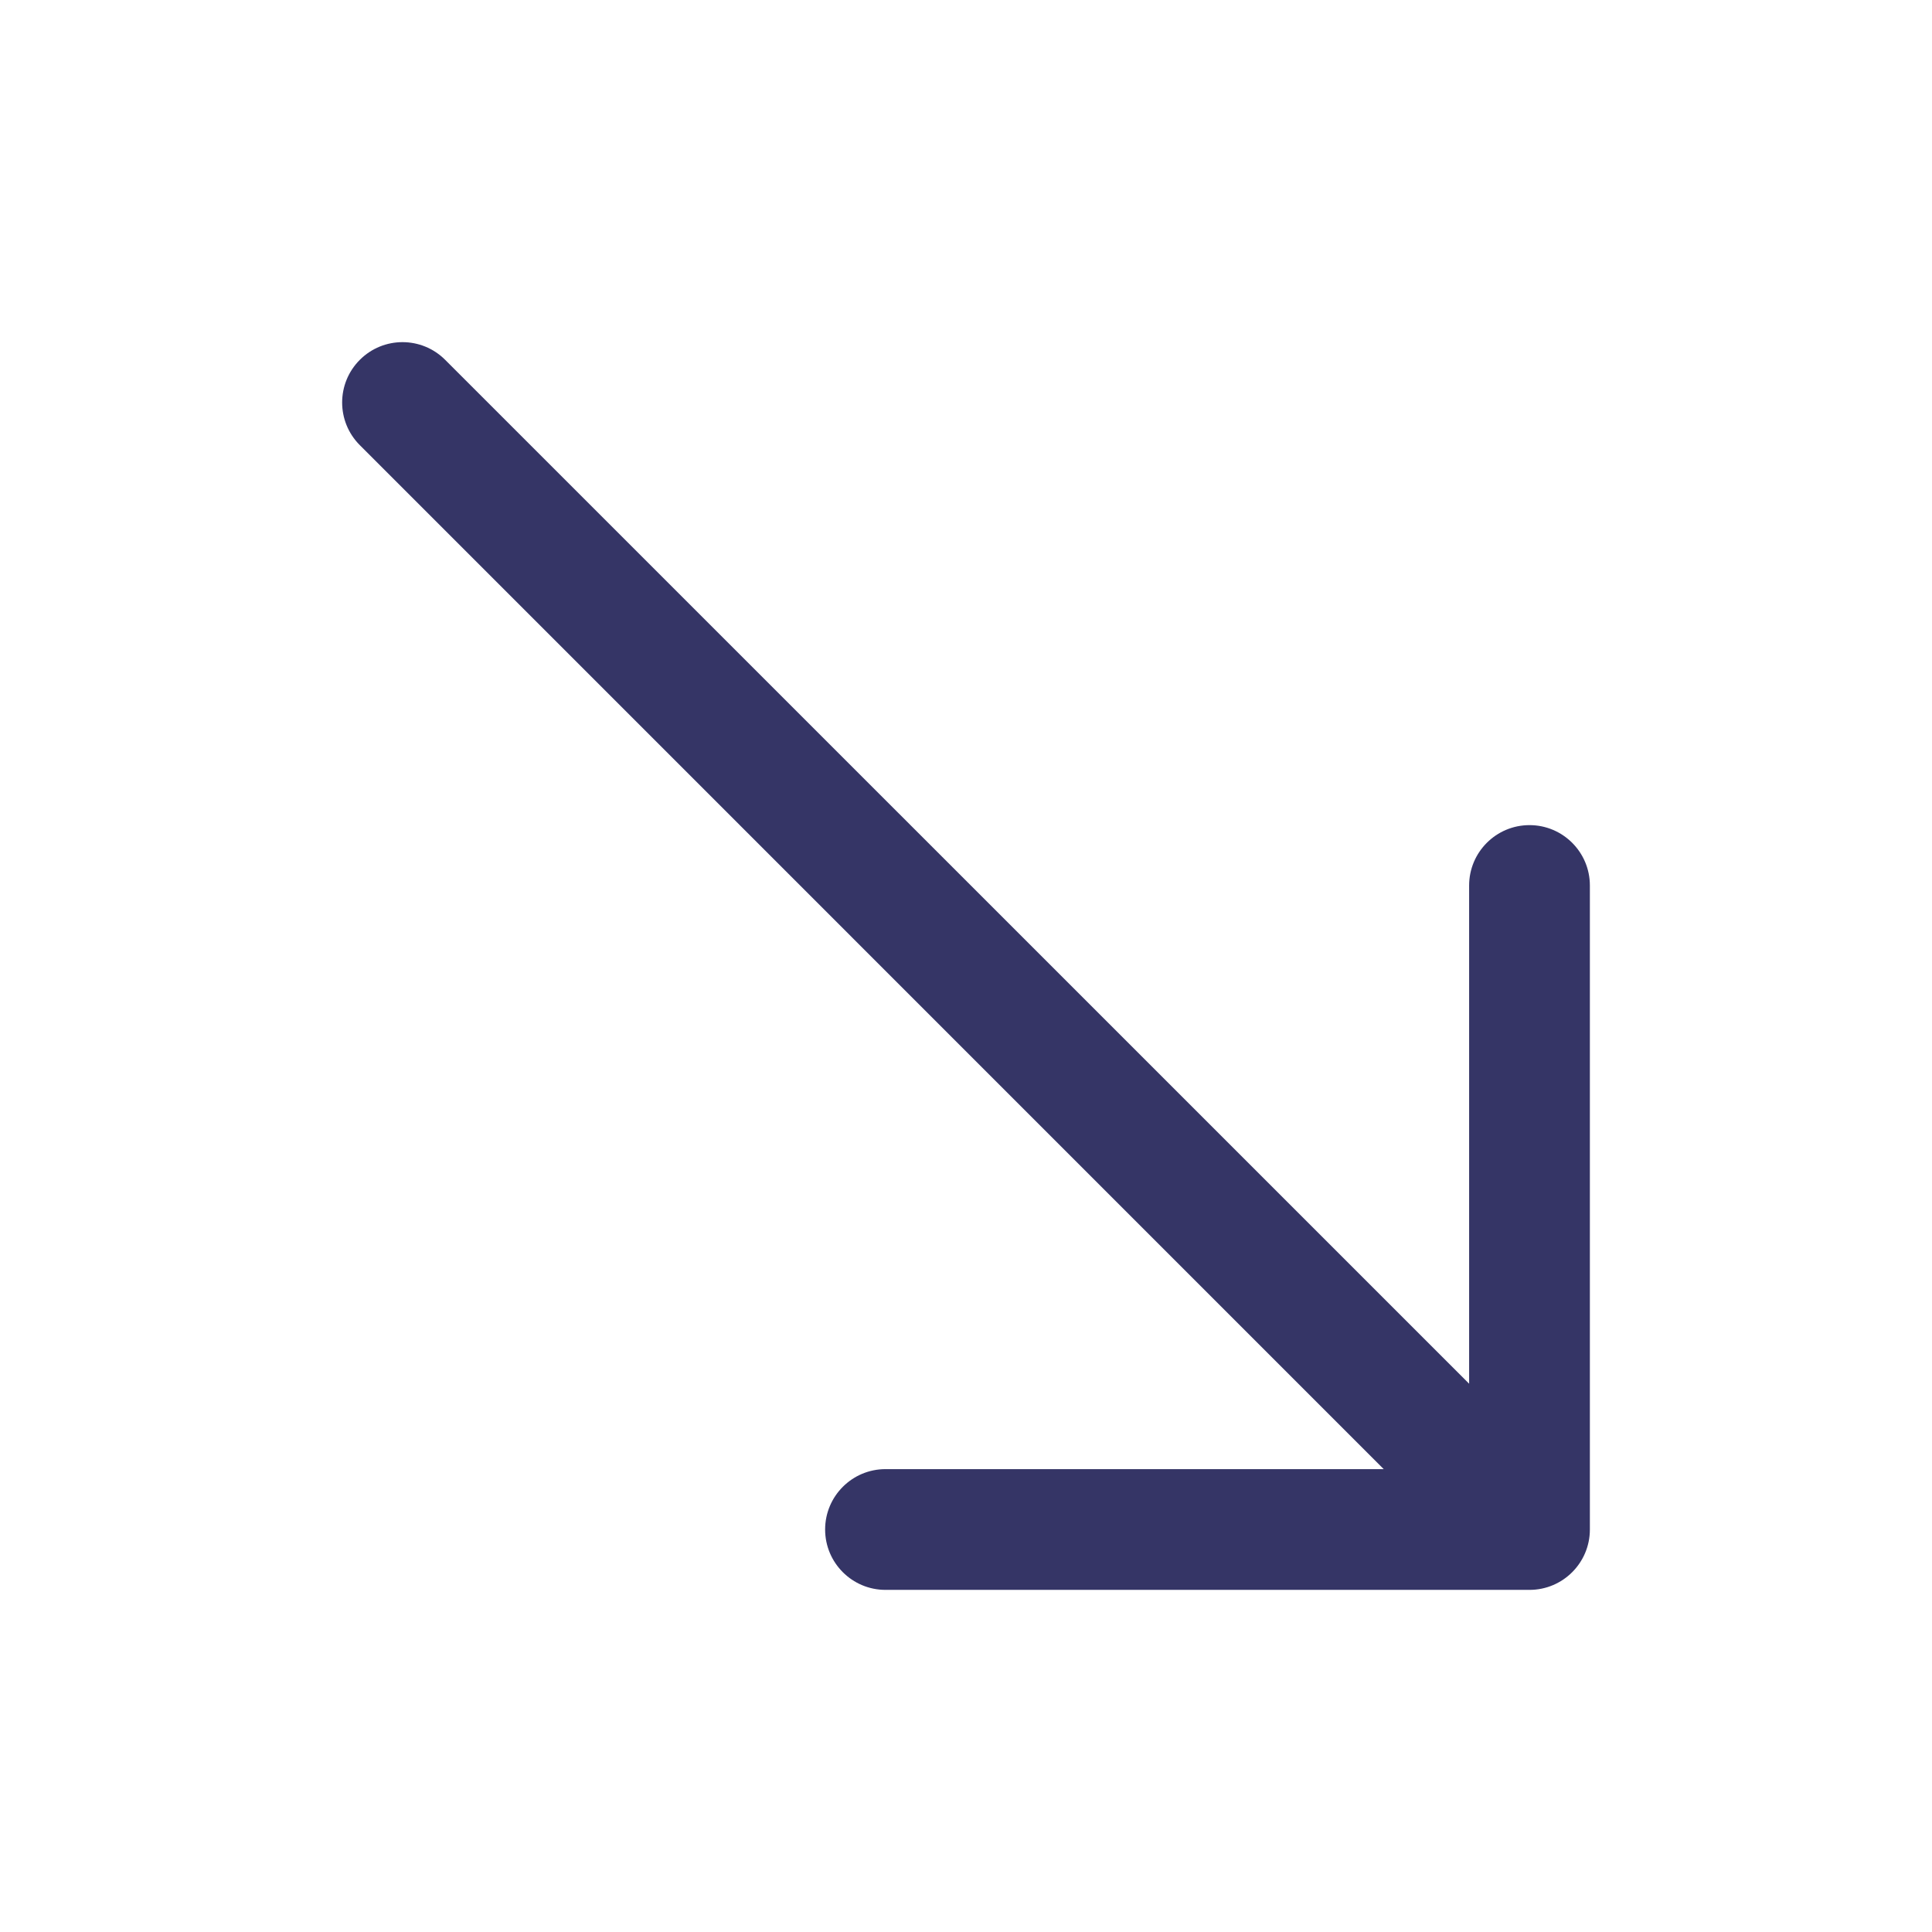 <svg width="24" height="24" viewBox="0 0 24 24" fill="none" xmlns="http://www.w3.org/2000/svg">
<path d="M19 19.75C19.414 19.75 19.75 19.414 19.75 19V11C19.75 10.586 19.414 10.25 19 10.25C18.586 10.25 18.25 10.586 18.25 11V17.189L5.53 4.47C5.237 4.177 4.763 4.177 4.47 4.47C4.177 4.763 4.177 5.237 4.47 5.53L17.189 18.25H11C10.586 18.25 10.25 18.586 10.25 19C10.25 19.414 10.586 19.75 11 19.75H19Z" fill="#353566"/>
</svg>

